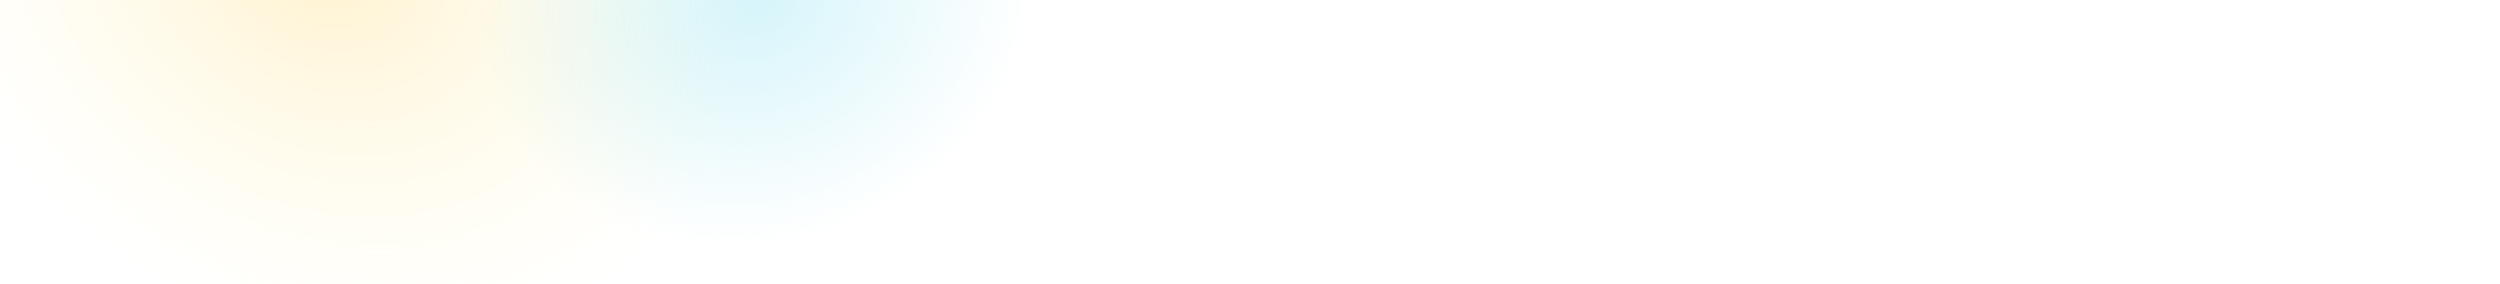 <svg width="862" height="98" viewBox="0 0 862 98" fill="none" xmlns="http://www.w3.org/2000/svg">
    <path d="M0 0H862V98H0V0Z" fill="white" />
    <path d="M0 0H862V98H0V0Z" fill="url(#paint0_radial_1517_135)" fill-opacity="0.5" />
    <path d="M0 0H862V98H0V0Z" fill="url(#paint1_radial_1517_135)" fill-opacity="0.4" />
    <defs>
        <radialGradient id="paint0_radial_1517_135" cx="0" cy="0" r="1"
            gradientUnits="userSpaceOnUse"
            gradientTransform="translate(108.5 -16.5) rotate(34.423) scale(173.358 140.888)">
            <stop stop-color="#FFCD4E" stop-opacity="0.56" />
            <stop offset="0.895" stop-color="#FFF59B" stop-opacity="0" />
        </radialGradient>
        <radialGradient id="paint1_radial_1517_135" cx="0" cy="0" r="1"
            gradientUnits="userSpaceOnUse"
            gradientTransform="translate(261 3.29926e-06) rotate(71.107) scale(98.824 114.09)">
            <stop stop-color="#6ADAEE" />
            <stop offset="0" stop-color="#6ADAEE" stop-opacity="0.69" />
            <stop offset="0.846" stop-color="#6ADAEE" stop-opacity="0" />
        </radialGradient>
    </defs>
</svg>
    
